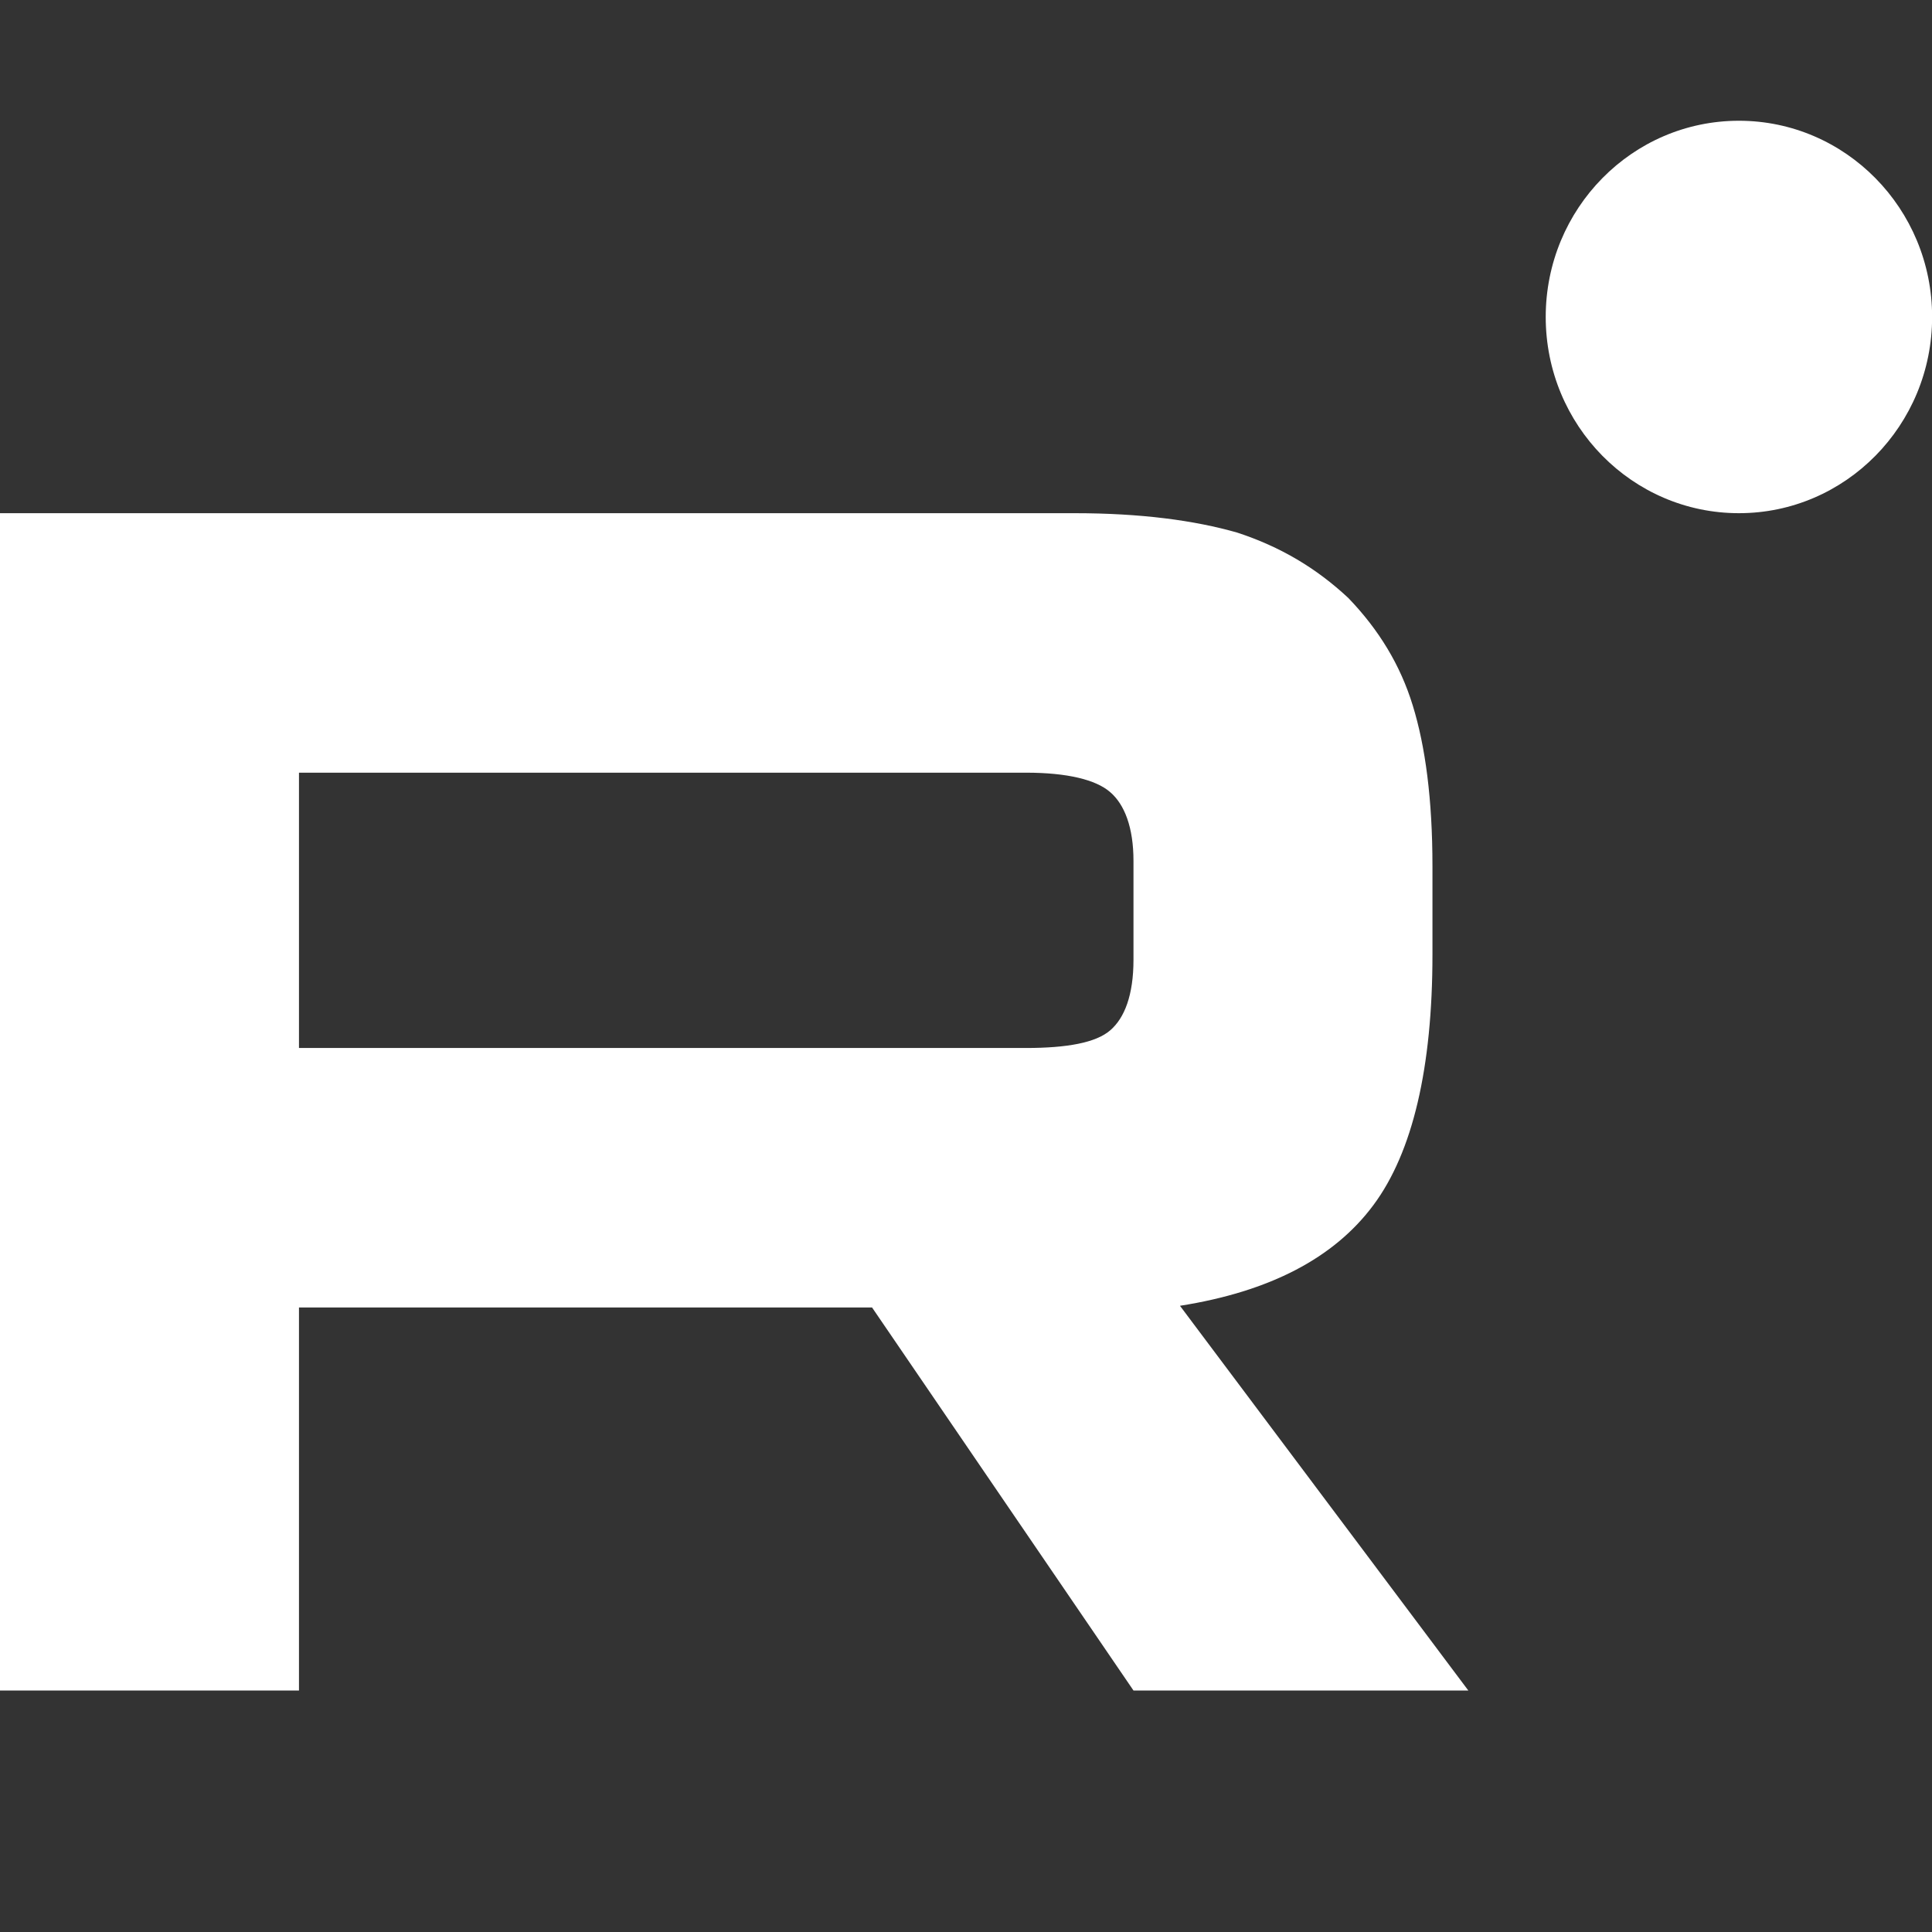 <svg width="16" height="16" viewBox="0 0 16 16" fill="none" xmlns="http://www.w3.org/2000/svg">
<rect x="0" y="0" width="16" height="16" fill="#333333" stroke="none"/>
<path d="M8.898 4.25H0V14H2.476V10.828H7.222L9.387 14H12.16L9.772 10.814C10.514 10.697 11.048 10.419 11.374 9.98C11.7 9.542 11.863 8.84 11.863 7.905V7.174C11.863 6.618 11.804 6.18 11.7 5.843C11.597 5.507 11.419 5.215 11.166 4.952C10.899 4.703 10.603 4.528 10.247 4.411C9.891 4.309 9.446 4.25 8.898 4.25ZM8.497 8.679H2.476V6.399H8.497C8.838 6.399 9.076 6.457 9.194 6.56C9.313 6.662 9.387 6.852 9.387 7.13V7.948C9.387 8.241 9.313 8.431 9.194 8.533C9.076 8.635 8.838 8.679 8.497 8.679Z" fill="white"/>
<path d="M14.401 4.25C15.284 4.25 16.001 3.522 16.001 2.625C16.001 1.728 15.284 1 14.401 1C13.517 1 12.801 1.728 12.801 2.625C12.801 3.522 13.517 4.25 14.401 4.25Z" fill="white"/>
</svg>
